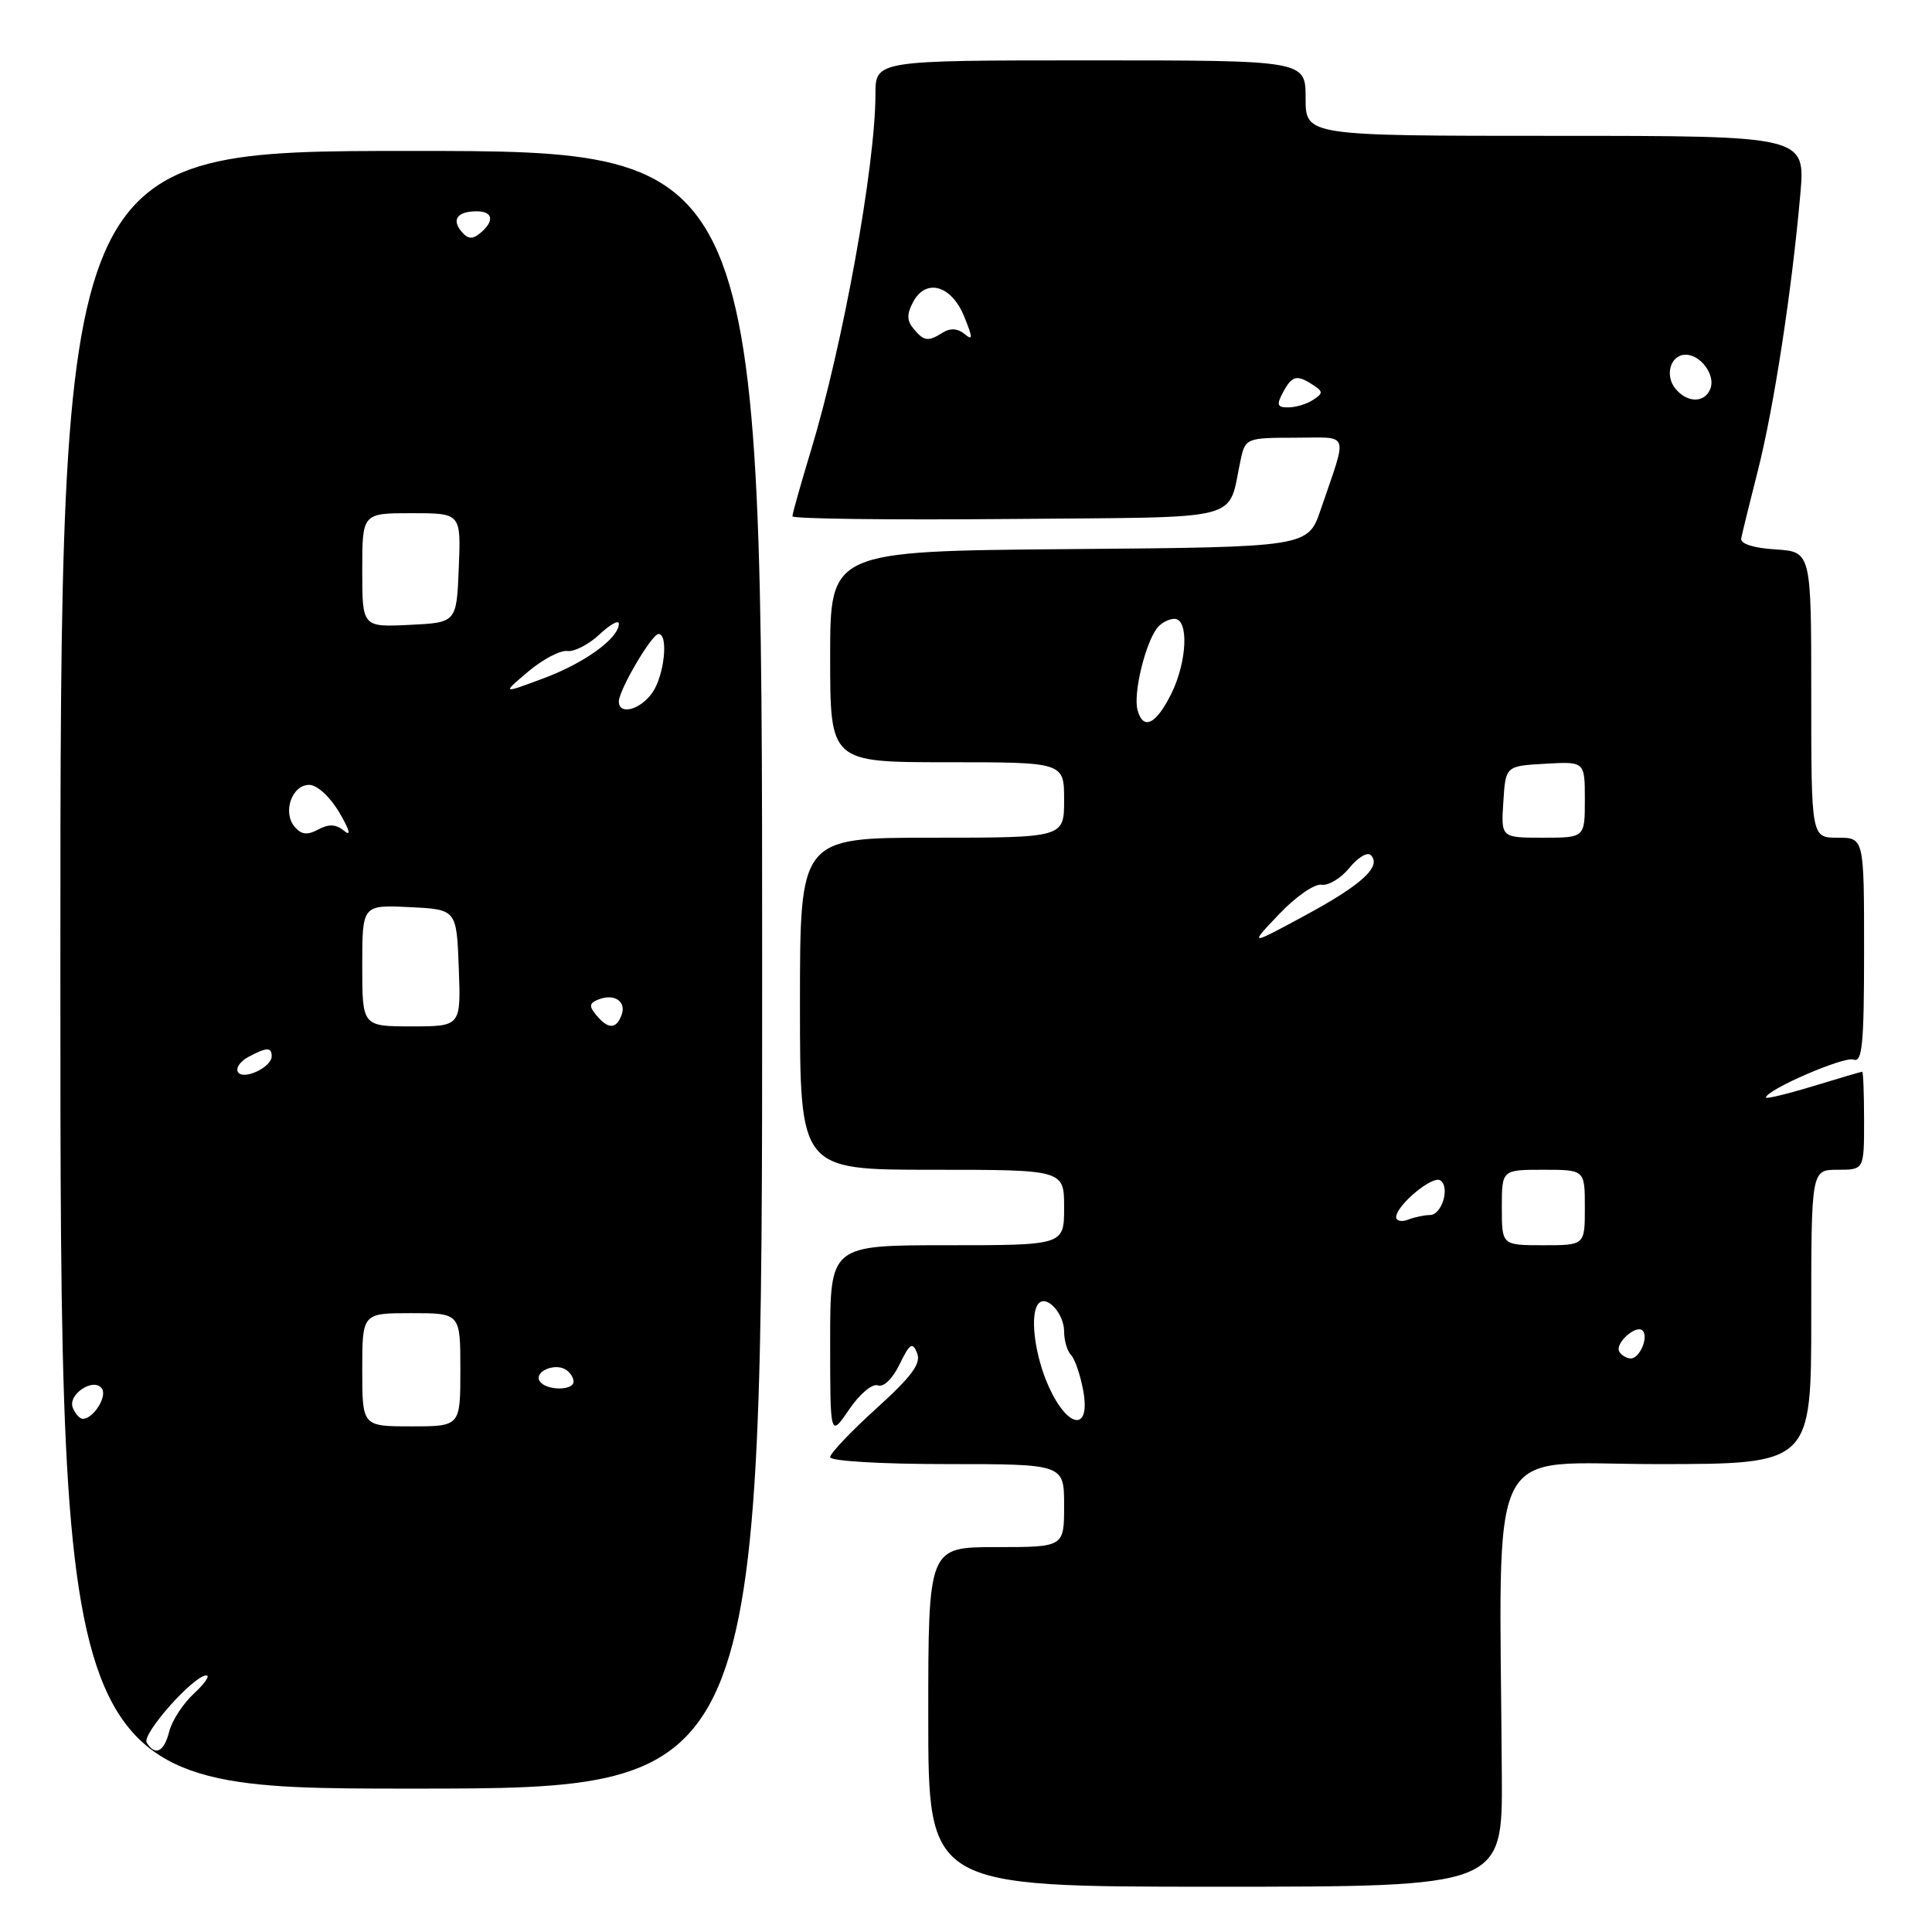 <?xml version="1.0" encoding="UTF-8" standalone="no"?>
<!DOCTYPE svg PUBLIC "-//W3C//DTD SVG 1.1//EN" "http://www.w3.org/Graphics/SVG/1.1/DTD/svg11.dtd" >
<svg xmlns="http://www.w3.org/2000/svg" xmlns:xlink="http://www.w3.org/1999/xlink" version="1.1" viewBox="0 0 256 256">
 <g >
 <path fill="currentColor"
d=" M 199.00 235.25 C 198.71 189.70 196.58 194.00 219.50 194.00 C 240.00 194.00 240.00 194.00 240.00 174.50 C 240.00 155.00 240.00 155.00 243.50 155.00 C 247.00 155.00 247.00 155.00 247.00 148.50 C 247.00 144.93 246.89 142.00 246.75 142.01 C 246.61 142.01 243.69 142.87 240.25 143.92 C 236.81 144.96 234.00 145.64 234.00 145.43 C 234.00 144.42 244.37 139.93 245.60 140.40 C 246.76 140.85 247.00 138.38 247.00 125.97 C 247.00 111.00 247.00 111.00 243.50 111.00 C 240.00 111.00 240.00 111.00 240.00 92.05 C 240.00 73.11 240.00 73.11 235.25 72.80 C 232.33 72.62 230.58 72.05 230.72 71.34 C 230.84 70.71 231.83 66.66 232.93 62.34 C 235.05 54.00 237.43 38.49 238.55 25.75 C 239.23 18.00 239.23 18.00 206.12 18.00 C 173.00 18.00 173.00 18.00 173.00 13.00 C 173.00 8.00 173.00 8.00 144.50 8.00 C 116.00 8.00 116.00 8.00 116.00 12.51 C 116.00 21.91 111.68 45.78 107.47 59.64 C 106.11 64.12 105.00 68.07 105.00 68.41 C 105.00 68.75 117.90 68.91 133.67 68.77 C 165.71 68.47 162.55 69.29 164.43 60.75 C 165.02 58.09 165.26 58.00 171.59 58.00 C 178.98 58.00 178.60 56.94 175.01 67.50 C 173.31 72.50 173.31 72.50 141.65 72.76 C 110.00 73.03 110.00 73.03 110.00 87.01 C 110.00 101.00 110.00 101.00 125.50 101.00 C 141.00 101.00 141.00 101.00 141.00 106.00 C 141.00 111.00 141.00 111.00 123.50 111.00 C 106.00 111.00 106.00 111.00 106.00 133.00 C 106.00 155.00 106.00 155.00 123.50 155.00 C 141.00 155.00 141.00 155.00 141.00 160.00 C 141.00 165.00 141.00 165.00 125.50 165.00 C 110.00 165.00 110.00 165.00 110.00 177.73 C 110.00 190.46 110.00 190.46 112.51 186.77 C 113.91 184.71 115.59 183.29 116.32 183.57 C 117.07 183.86 118.27 182.69 119.20 180.78 C 120.55 178.00 120.91 177.77 121.52 179.29 C 122.08 180.67 120.82 182.37 116.12 186.63 C 112.76 189.67 110.00 192.58 110.00 193.08 C 110.00 193.60 116.78 194.00 125.50 194.00 C 141.00 194.00 141.00 194.00 141.00 199.50 C 141.00 205.00 141.00 205.00 132.00 205.00 C 123.00 205.00 123.00 205.00 123.00 227.50 C 123.00 250.00 123.00 250.00 161.04 250.00 C 199.09 250.00 199.09 250.00 199.00 235.25 Z  M 100.99 128.50 C 100.98 20.00 100.98 20.00 54.49 20.00 C 8.00 20.00 8.00 20.00 8.00 128.50 C 8.00 237.00 8.00 237.00 54.50 237.00 C 101.00 237.00 101.00 237.00 100.99 128.50 Z  M 138.97 183.75 C 137.06 179.53 136.39 173.94 137.66 172.68 C 138.75 171.58 141.00 174.10 141.00 176.42 C 141.00 177.62 141.41 179.03 141.92 179.55 C 142.43 180.07 143.15 182.19 143.53 184.25 C 144.54 189.71 141.53 189.38 138.97 183.75 Z  M 214.57 179.11 C 213.92 178.06 216.78 175.45 217.65 176.31 C 218.48 177.15 217.28 180.00 216.09 180.00 C 215.56 180.00 214.87 179.60 214.57 179.11 Z  M 199.00 160.00 C 199.00 155.00 199.00 155.00 204.50 155.00 C 210.00 155.00 210.00 155.00 210.00 160.00 C 210.00 165.00 210.00 165.00 204.50 165.00 C 199.00 165.00 199.00 165.00 199.00 160.00 Z  M 185.00 161.28 C 185.00 159.74 189.78 155.74 190.83 156.40 C 192.18 157.23 191.07 161.00 189.47 161.00 C 188.75 161.00 187.45 161.27 186.58 161.61 C 185.71 161.94 185.00 161.79 185.00 161.28 Z  M 169.48 121.14 C 171.66 118.83 174.20 117.07 175.11 117.23 C 176.02 117.38 177.68 116.38 178.80 115.00 C 179.92 113.62 181.19 112.86 181.63 113.30 C 183.12 114.78 180.47 117.23 172.97 121.28 C 165.50 125.32 165.50 125.32 169.48 121.14 Z  M 199.20 106.25 C 199.50 101.50 199.50 101.50 204.75 101.20 C 210.00 100.90 210.00 100.90 210.00 105.95 C 210.00 111.00 210.00 111.00 204.45 111.00 C 198.89 111.00 198.89 111.00 199.20 106.25 Z  M 150.72 94.04 C 150.16 91.88 151.72 85.36 153.30 83.25 C 153.82 82.56 154.86 82.00 155.62 82.00 C 157.55 82.00 157.31 87.67 155.20 91.93 C 153.17 96.03 151.45 96.83 150.72 94.04 Z  M 170.00 52.00 C 171.20 49.75 171.84 49.60 174.00 51.02 C 175.33 51.89 175.33 52.11 174.00 52.98 C 173.18 53.53 171.70 53.98 170.71 53.98 C 169.24 54.00 169.11 53.65 170.00 52.00 Z  M 222.01 51.51 C 220.54 49.74 221.36 47.00 223.35 47.00 C 225.35 47.00 227.33 49.70 226.64 51.49 C 225.90 53.42 223.60 53.43 222.01 51.51 Z  M 121.05 43.56 C 120.15 42.48 120.14 41.61 121.00 40.00 C 122.70 36.83 126.08 37.80 127.76 41.94 C 128.92 44.80 128.93 45.19 127.80 44.25 C 126.92 43.52 125.91 43.45 124.97 44.04 C 122.98 45.30 122.44 45.24 121.05 43.56 Z  M 19.44 230.91 C 18.75 229.79 25.66 222.00 27.35 222.00 C 27.87 222.00 27.12 223.09 25.69 224.41 C 24.25 225.74 22.79 227.99 22.43 229.41 C 21.75 232.14 20.57 232.73 19.44 230.91 Z  M 48.00 181.50 C 48.00 174.00 48.00 174.00 54.50 174.00 C 61.00 174.00 61.00 174.00 61.00 181.50 C 61.00 189.00 61.00 189.00 54.50 189.00 C 48.00 189.00 48.00 189.00 48.00 181.50 Z  M 9.64 186.52 C 8.95 184.71 12.53 182.43 13.53 184.04 C 14.19 185.12 12.35 188.00 10.98 188.00 C 10.56 188.00 9.96 187.33 9.64 186.52 Z  M 71.50 182.99 C 70.74 181.77 73.48 180.56 74.95 181.47 C 75.53 181.83 76.00 182.54 76.00 183.06 C 76.00 184.32 72.28 184.27 71.50 182.99 Z  M 31.53 142.05 C 31.21 141.53 31.83 140.63 32.91 140.05 C 35.34 138.75 36.00 138.73 36.00 139.96 C 36.00 141.42 32.23 143.19 31.53 142.05 Z  M 48.00 127.95 C 48.00 119.90 48.00 119.90 54.25 120.20 C 60.50 120.50 60.50 120.50 60.79 128.25 C 61.08 136.00 61.08 136.00 54.54 136.00 C 48.00 136.00 48.00 136.00 48.00 127.95 Z  M 79.01 134.51 C 78.01 133.31 78.07 132.91 79.34 132.42 C 81.45 131.61 83.04 132.73 82.35 134.53 C 81.63 136.40 80.57 136.39 79.01 134.51 Z  M 39.02 109.53 C 37.42 107.60 38.69 104.00 40.97 104.00 C 42.02 104.00 43.73 105.57 44.98 107.69 C 46.30 109.93 46.56 110.88 45.64 110.12 C 44.54 109.20 43.59 109.15 42.17 109.91 C 40.70 110.70 39.92 110.60 39.02 109.53 Z  M 82.00 92.95 C 82.00 91.44 86.36 84.02 87.25 84.01 C 88.61 83.99 88.03 89.51 86.44 91.78 C 84.84 94.07 82.00 94.81 82.00 92.95 Z  M 70.00 88.98 C 71.92 87.36 74.25 86.14 75.17 86.26 C 76.08 86.39 77.99 85.41 79.42 84.08 C 80.84 82.74 82.00 82.10 82.00 82.65 C 82.00 84.57 77.46 87.86 72.00 89.89 C 66.50 91.94 66.50 91.94 70.00 88.98 Z  M 48.00 75.55 C 48.00 68.00 48.00 68.00 54.54 68.00 C 61.09 68.00 61.09 68.00 60.79 75.25 C 60.50 82.50 60.50 82.50 54.25 82.80 C 48.00 83.10 48.00 83.10 48.00 75.55 Z  M 61.14 30.67 C 59.81 29.07 60.62 28.00 63.17 28.00 C 65.34 28.00 65.55 29.30 63.63 30.89 C 62.60 31.75 61.99 31.69 61.14 30.67 Z "/>
</g>
</svg>